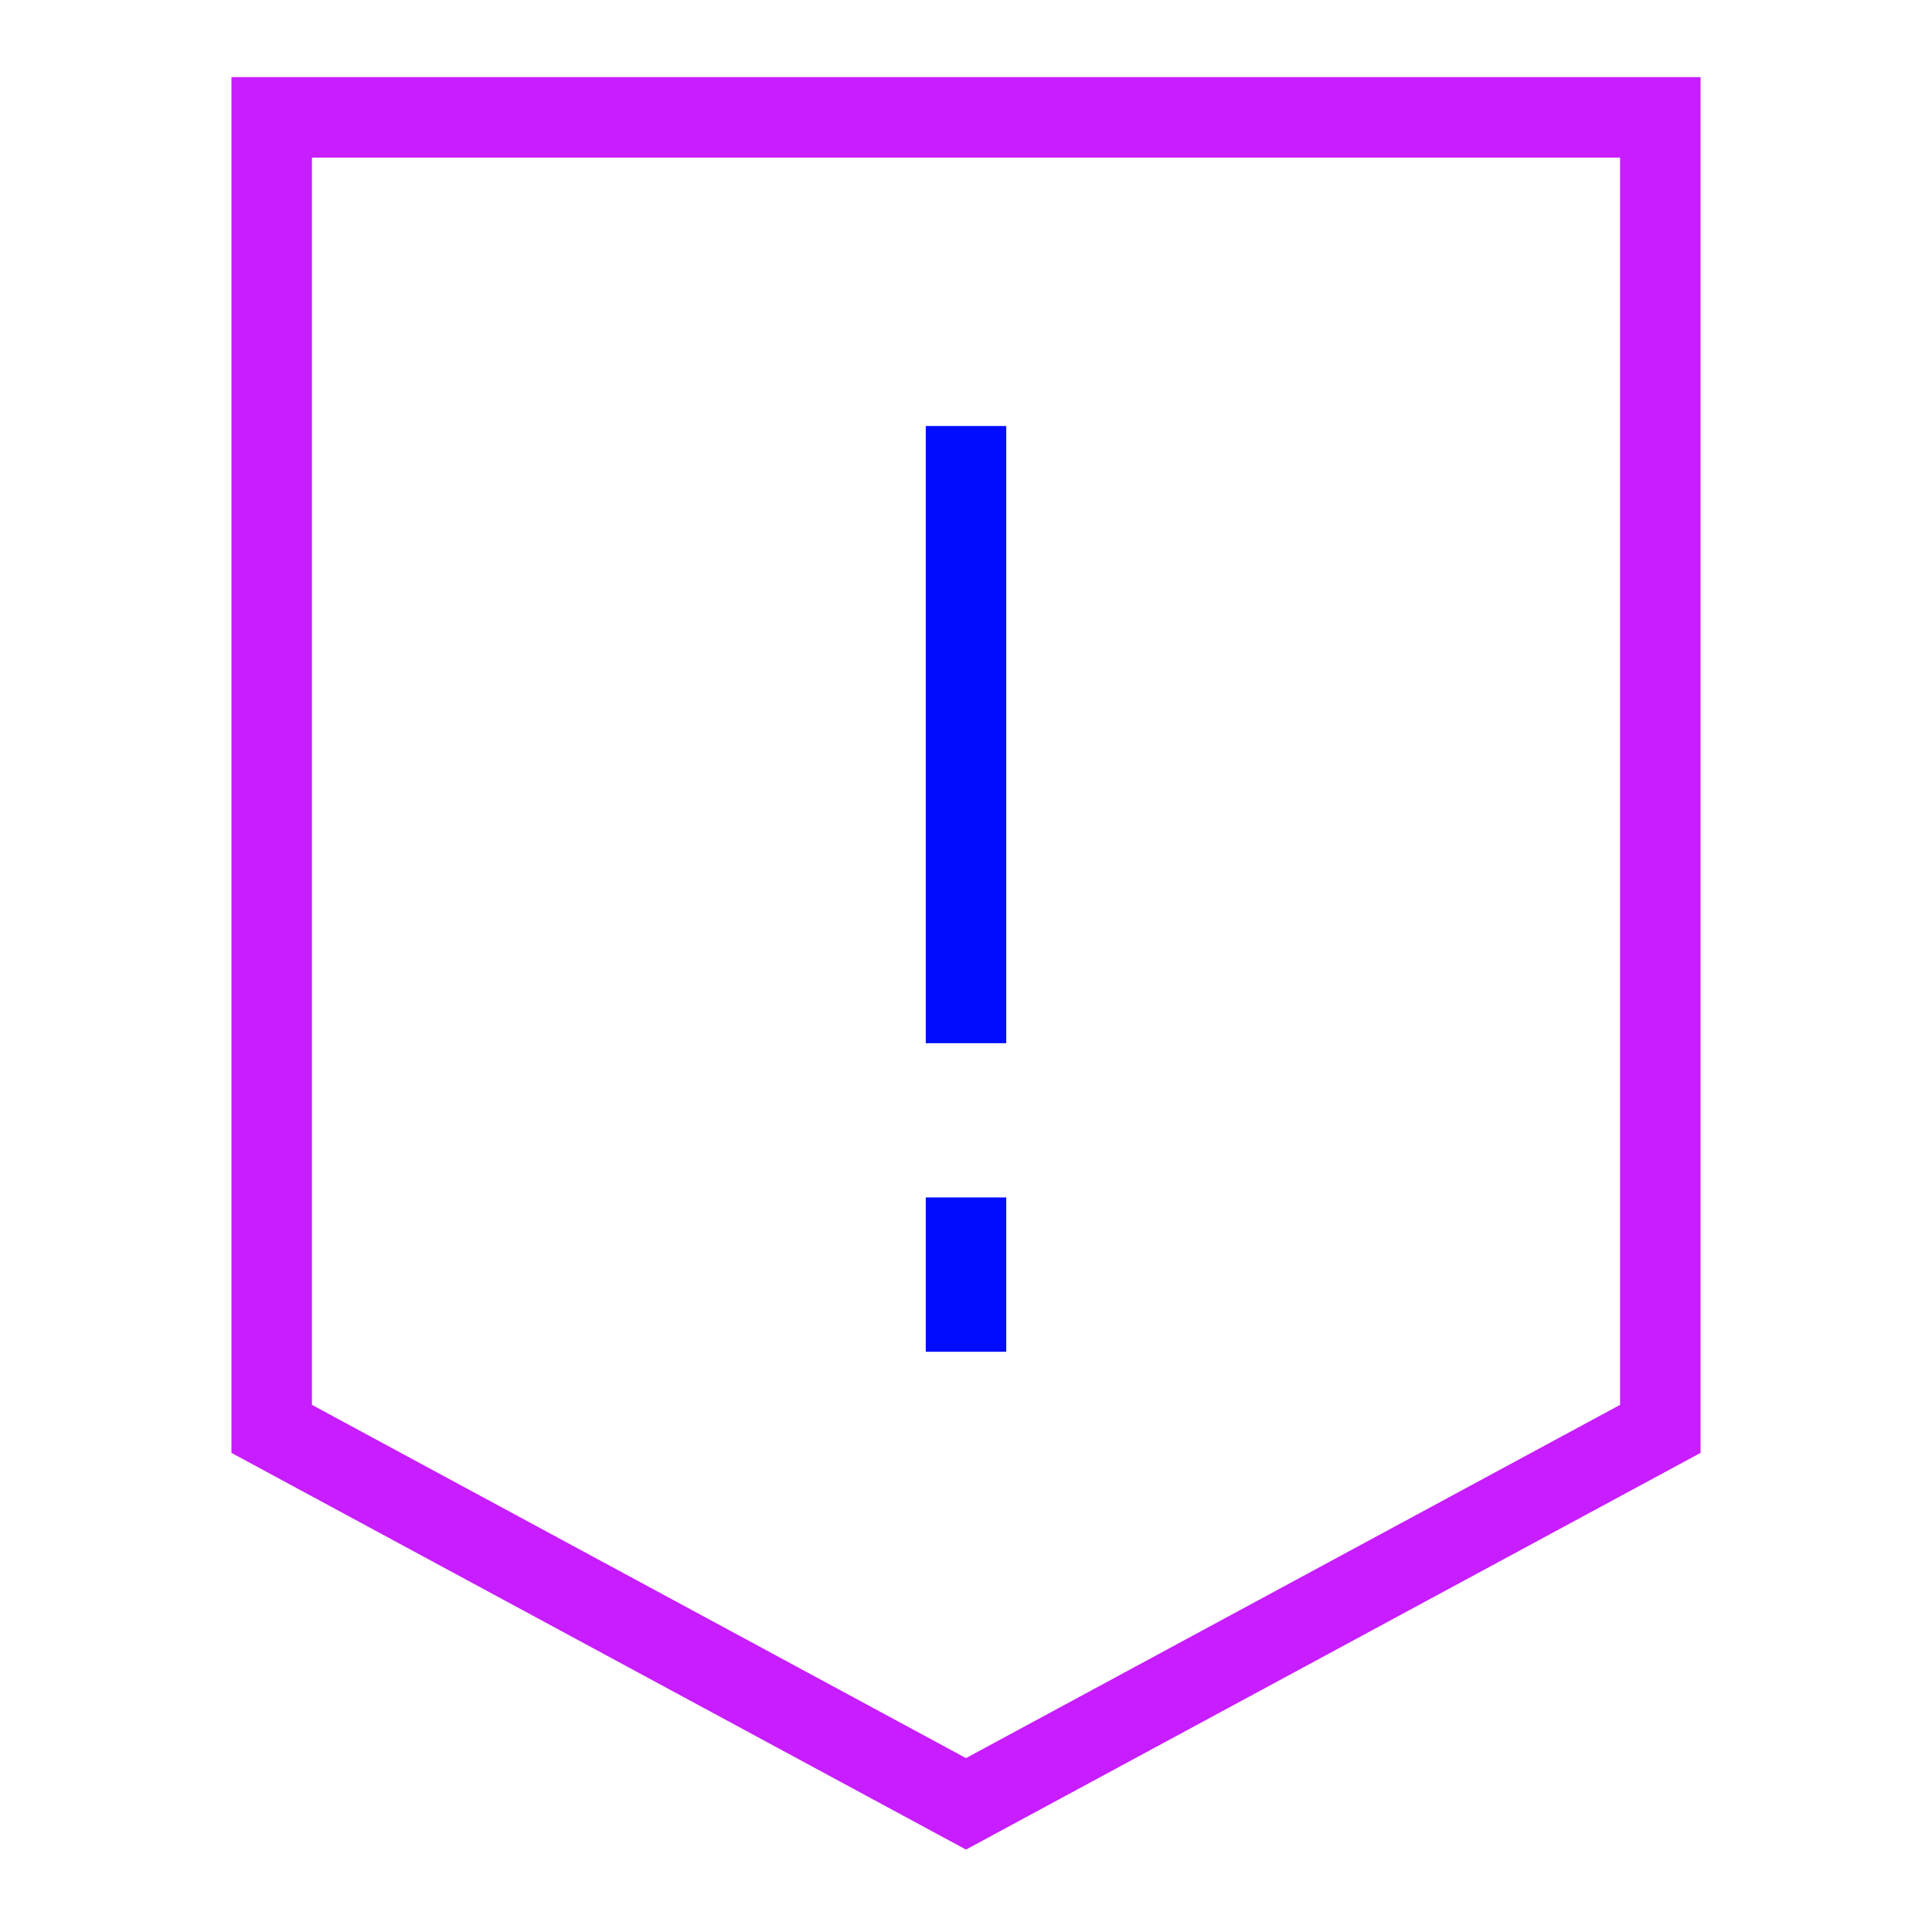 <svg xmlns="http://www.w3.org/2000/svg" fill="none" viewBox="-0.5 -0.5 24 24" id="Warning-Shield--Streamline-Sharp-Neon">
  <desc>
    Warning Shield Streamline Icon: https://streamlinehq.com
  </desc>
  <g id="warning-shield--frame-alert-warning-shield-exclamation-caution-security-protection">
    <path id="Rectangle 37" stroke="#c71dff" d="m2.875 0.958 0 16.292 8.625 4.658L20.125 17.25l0 -16.292L2.875 0.958Z" stroke-width="1"></path>
    <path id="Vector 2351" stroke="#000cfe" d="M11.5 4.792v7.667" stroke-width="1"></path>
    <path id="Vector 2352" stroke="#000cfe" d="M11.5 14.375v1.917" stroke-width="1"></path>
  </g>
</svg>